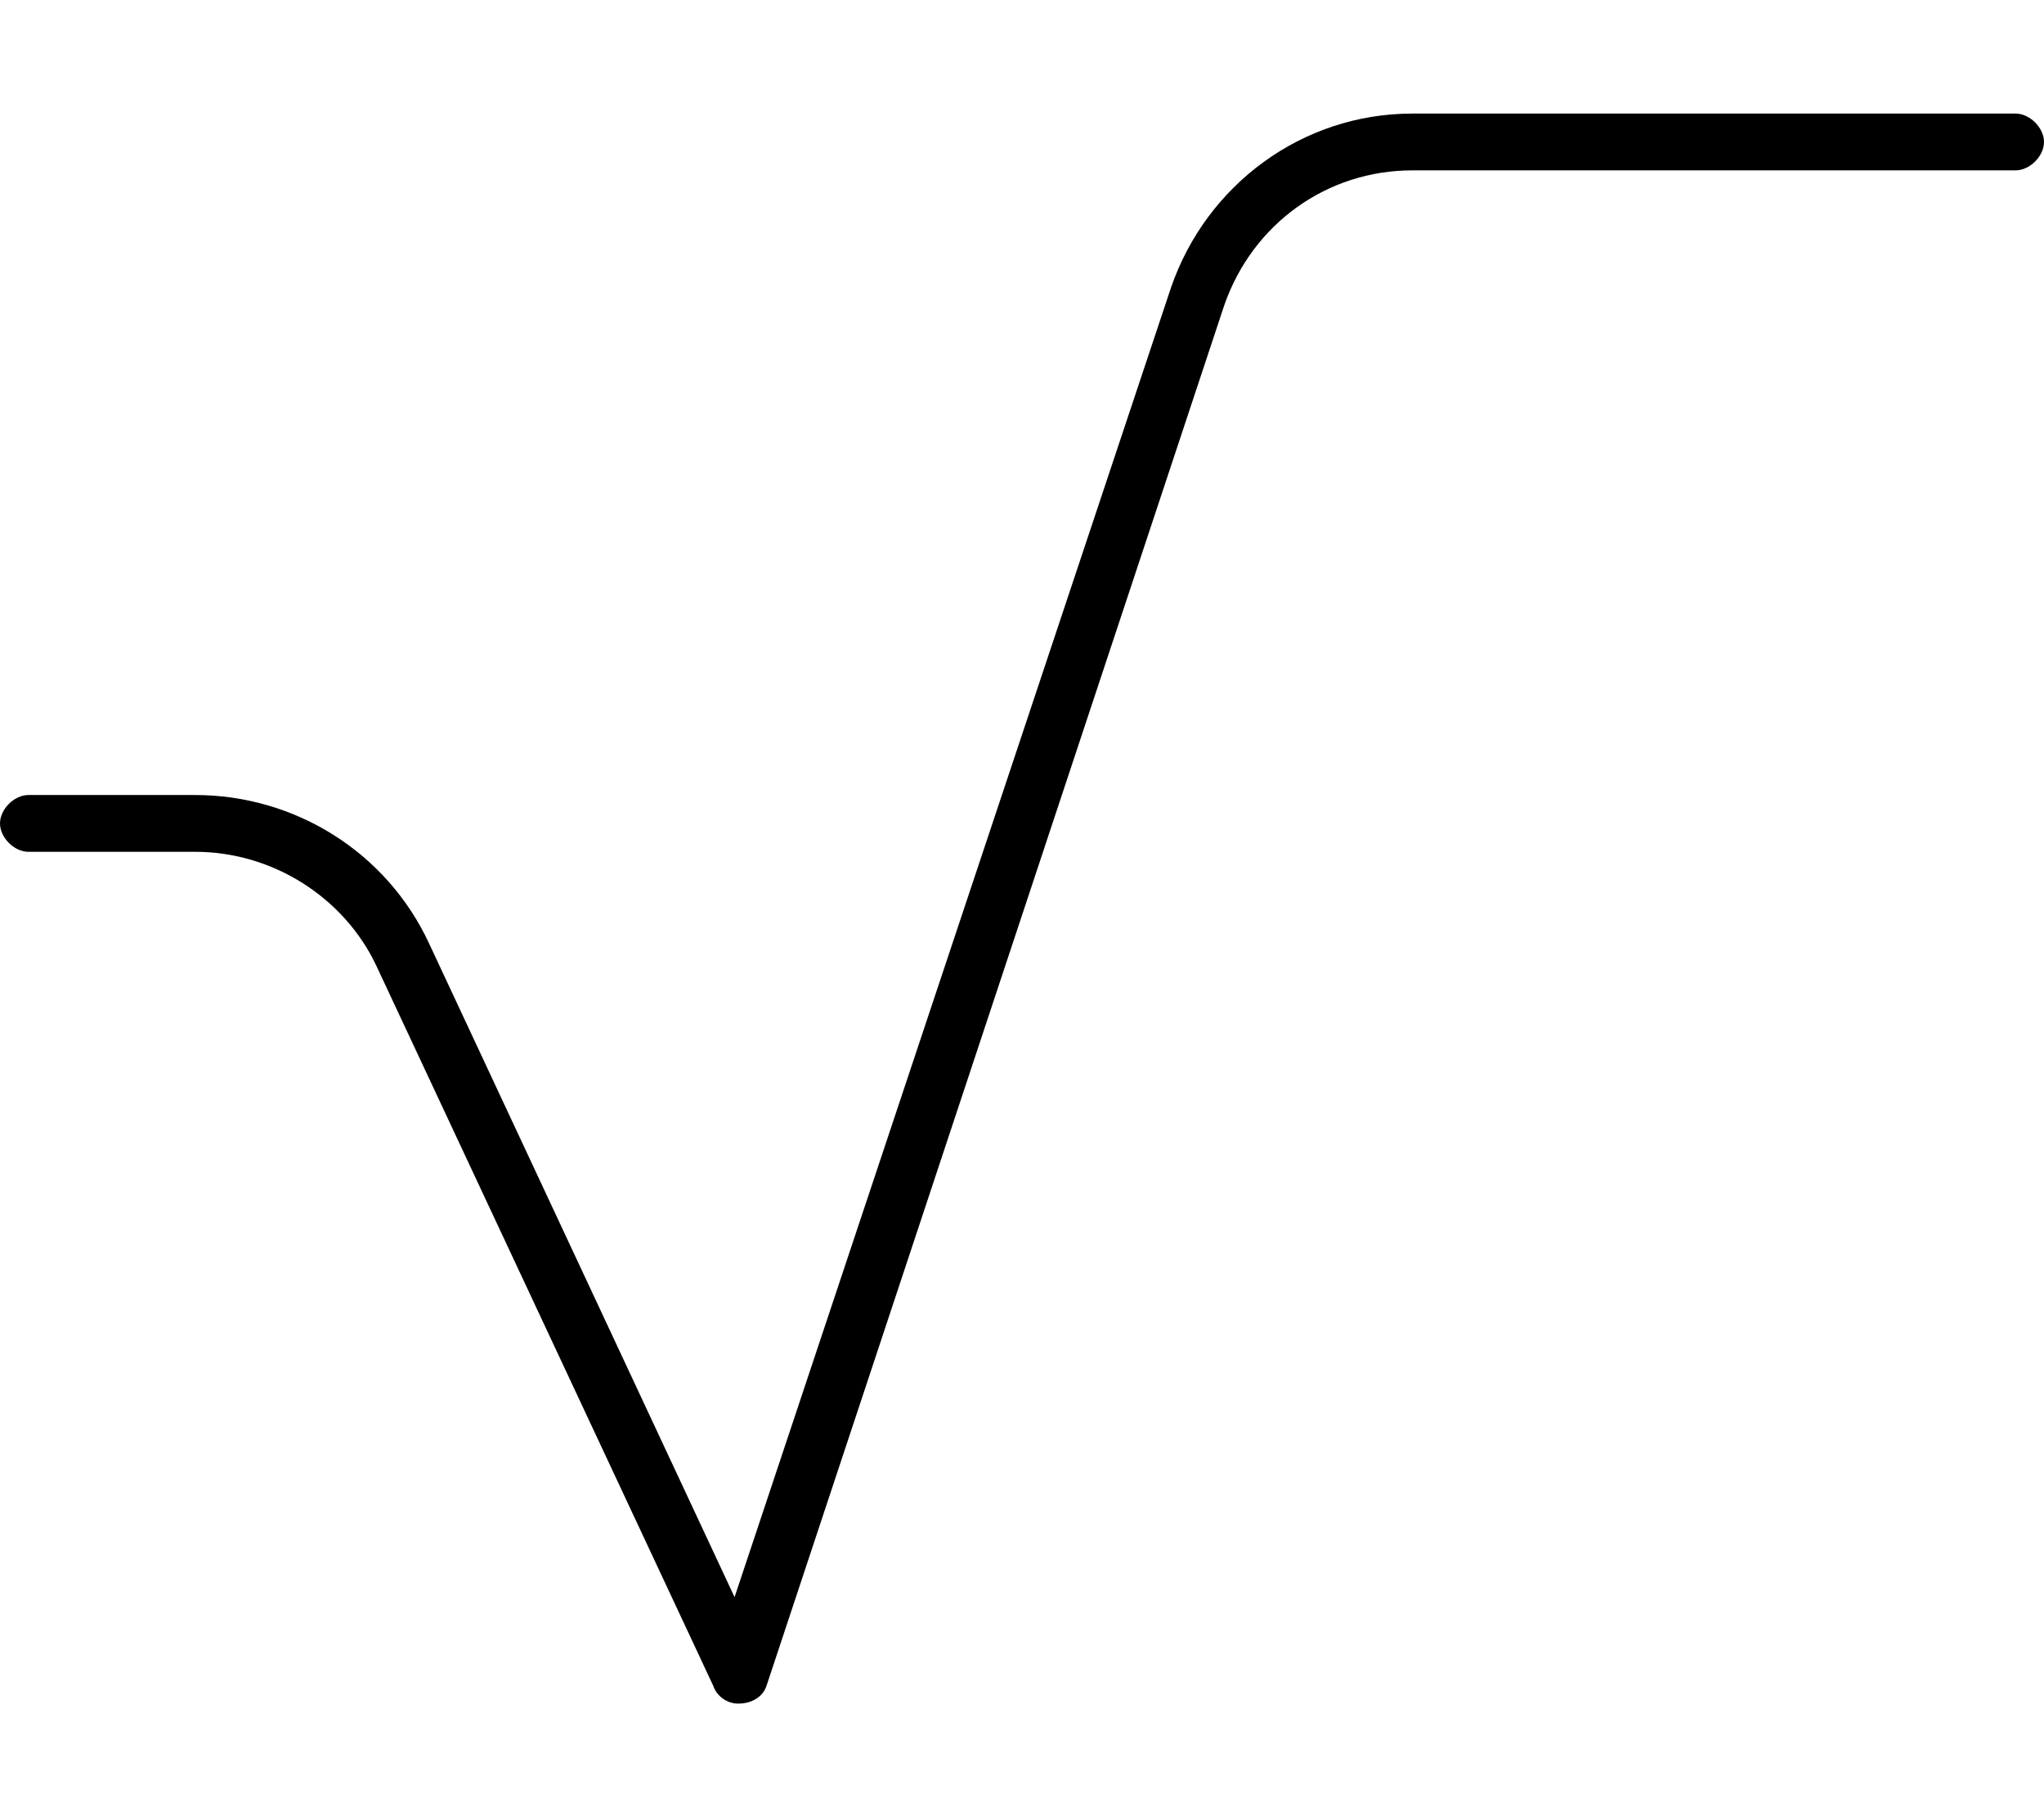 <svg xmlns="http://www.w3.org/2000/svg" viewBox="0 0 576 512"><!-- Font Awesome Pro 6.0.0-alpha1 by @fontawesome - https://fontawesome.com License - https://fontawesome.com/license (Commercial License) --><path d="M576 40C576 44 572 48 568 48H398C374 48 353 63 345 86L216 475C215 478 212 480 208 480H208C205 480 202 478 201 475L106 272C97 253 77 240 55 240H8C4 240 0 236 0 232S4 224 8 224H55C83 224 109 240 121 266L207 450L330 81C340 52 367 32 398 32H568C572 32 576 36 576 40Z"/></svg>